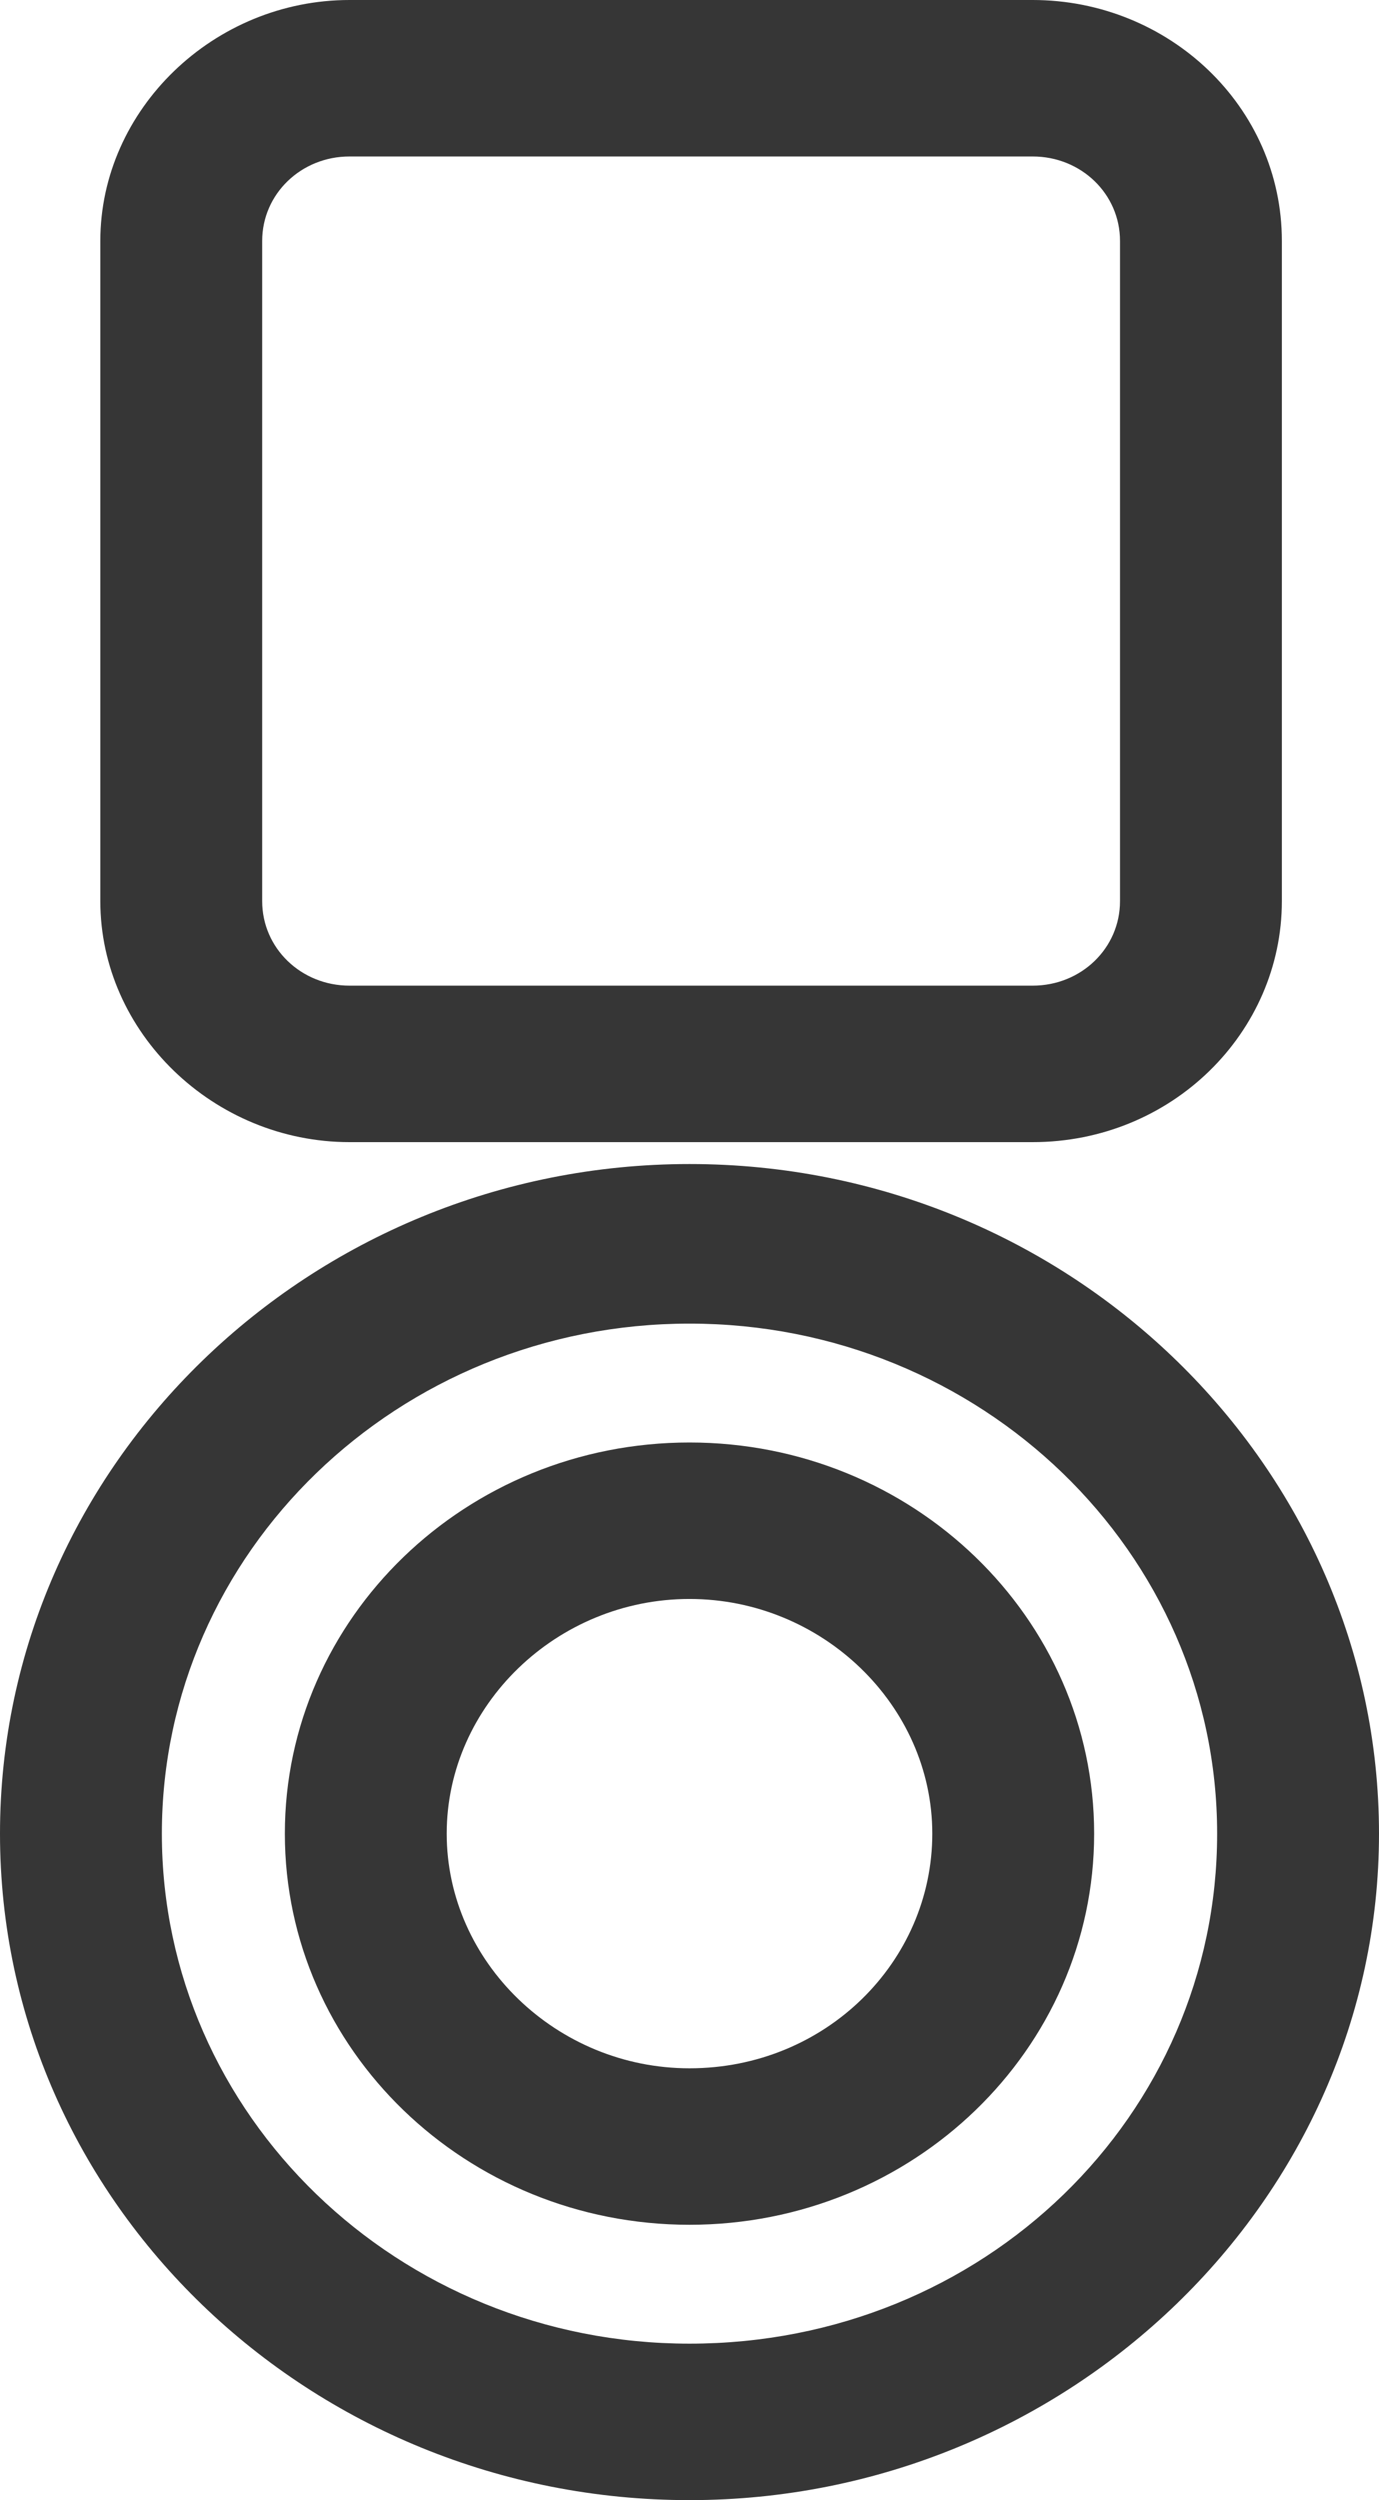 <svg width="16" height="29" viewBox="0 0 16 29" fill="none" xmlns="http://www.w3.org/2000/svg">
<path d="M4.056 13.248H11.981C13.596 13.248 14.873 11.977 14.873 10.453V2.795C14.873 1.234 13.559 0 11.981 0H4.056C2.479 0 1.164 1.27 1.164 2.795V10.453C1.164 11.977 2.479 13.248 4.056 13.248ZM3.042 2.795C3.042 2.25 3.493 1.815 4.056 1.815H11.981C12.545 1.815 12.995 2.25 12.995 2.795V10.453C12.995 10.998 12.545 11.433 11.981 11.433H4.056C3.493 11.433 3.042 10.998 3.042 10.453V2.795Z" fill="#363636"/>
<path d="M8 13.502C3.606 13.502 0 16.986 0 21.269C0 25.552 3.606 29 8 29C12.394 29 16 25.516 16 21.269C16 17.023 12.432 13.502 8 13.502ZM8 27.185C4.62 27.185 1.878 24.536 1.878 21.269C1.878 18.003 4.62 15.353 8 15.353C11.38 15.353 14.122 18.003 14.122 21.269C14.122 24.536 11.418 27.185 8 27.185Z" fill="#363636"/>
<path d="M8 16.732C5.408 16.732 3.305 18.765 3.305 21.269C3.305 23.773 5.408 25.806 8 25.806C10.591 25.806 12.695 23.773 12.695 21.269C12.695 18.765 10.591 16.732 8 16.732ZM8 23.991C6.46 23.991 5.183 22.757 5.183 21.269C5.183 19.781 6.46 18.547 8 18.547C9.54 18.547 10.817 19.781 10.817 21.269C10.817 22.757 9.577 23.991 8 23.991Z" fill="#363636"/>
</svg>
